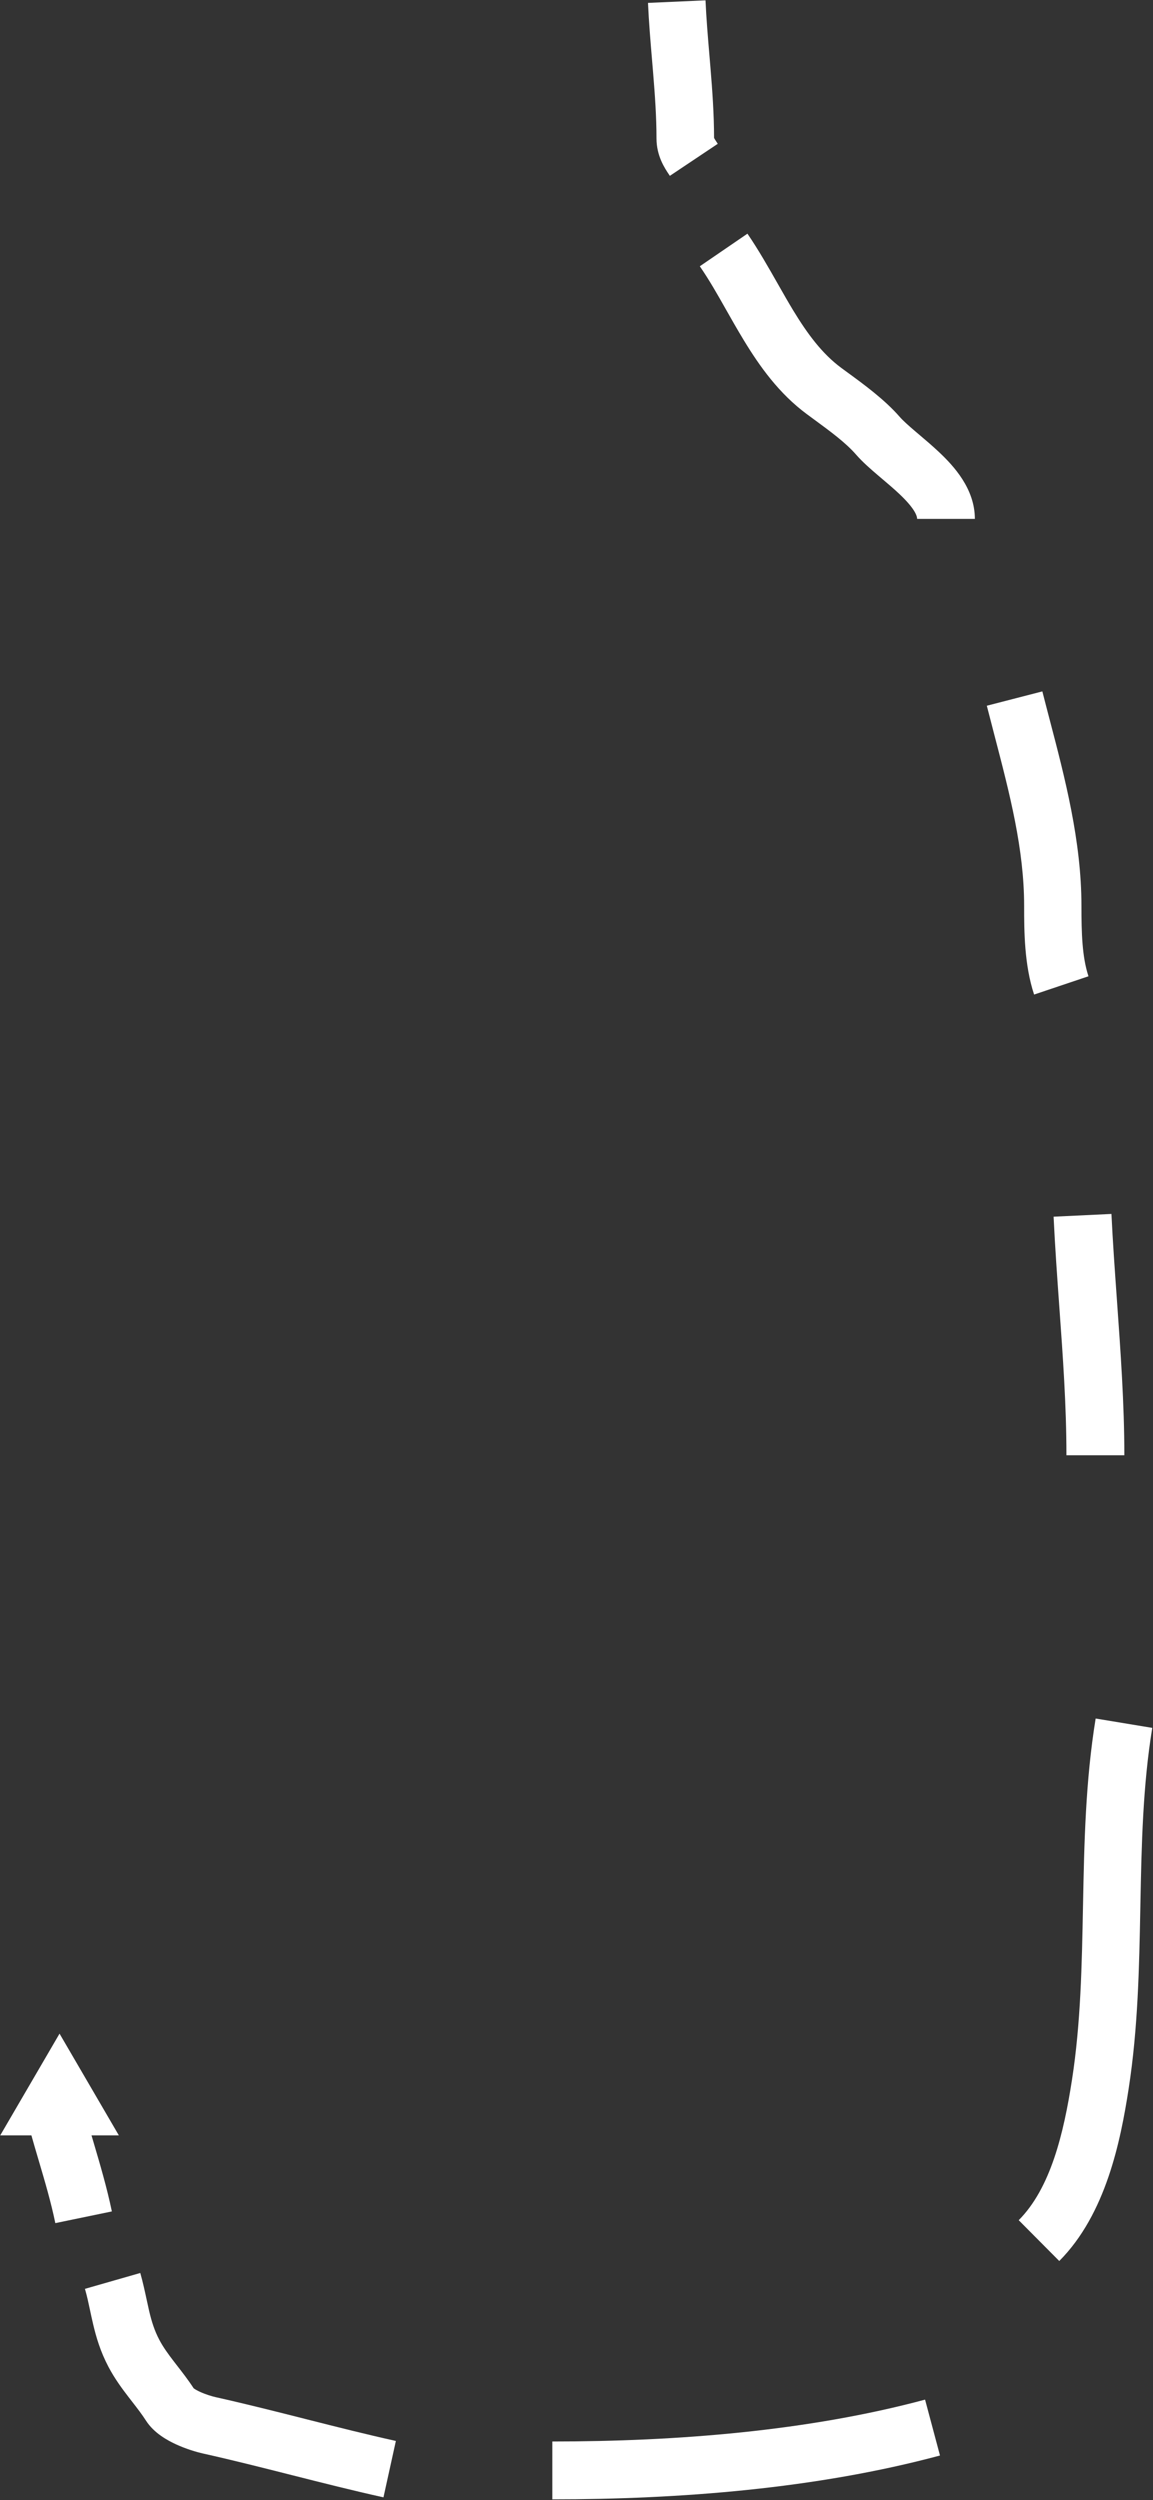 <svg width="1157" height="2507" viewBox="0 0 1157 2507" fill="none" xmlns="http://www.w3.org/2000/svg">
<rect x="0" y="0" width="1157" height="2507" fill="#333333" stroke="none"/>
<path fill-rule="evenodd" clip-rule="evenodd" d="M654.313 60.185C652.734 41.48 651.1 22.113 650.246 2.909L707.953 0.333C708.75 18.271 710.264 36.229 711.836 54.867C712.197 59.159 712.562 63.488 712.922 67.86C714.803 90.707 716.514 114.449 716.539 138.314C716.7 138.64 716.992 139.179 717.518 140.036C718.209 141.159 719.004 142.355 720.246 144.222L672.183 176.333C671.949 175.98 671.697 175.605 671.43 175.208C667.076 168.739 658.775 156.405 658.775 138.837C658.775 117.342 657.232 95.437 655.354 72.619C655.016 68.514 654.666 64.366 654.313 60.185Z" fill="white"/>
<path fill-rule="evenodd" clip-rule="evenodd" d="M728.369 310.152C719.842 295.076 711.959 281.14 702.246 267.011L750.024 234.333C760.817 250.031 771.262 268.396 780.914 285.366C786.173 294.612 791.197 303.444 795.913 311.206C810.527 335.259 825.227 354.91 844.221 368.944C846.26 370.451 848.435 372.038 850.714 373.702C866.687 385.362 887.742 400.731 902.716 417.908C906.045 421.726 911.205 426.373 918.686 432.744C919.89 433.769 921.152 434.837 922.457 435.943C928.623 441.162 935.764 447.207 942.383 453.457C957.019 467.273 978.246 490.083 978.246 520.333H920.314C920.314 516.848 917.201 509.246 902.561 495.424C897.191 490.354 891.513 485.544 885.399 480.365C883.98 479.162 882.537 477.94 881.069 476.689C873.87 470.559 865.543 463.329 859.001 455.825C848.634 443.933 833.47 432.805 816.836 420.597C814.496 418.88 812.127 417.142 809.738 415.377C781.629 394.608 762.236 367.269 746.369 341.155C739.655 330.105 733.877 319.89 728.369 310.152Z" fill="white"/>
<path fill-rule="evenodd" clip-rule="evenodd" d="M997.913 737.364C995.364 727.591 992.788 717.713 990.246 707.707L1045.96 693.333C1048.31 702.596 1050.78 711.999 1053.27 721.527C1068.62 780.095 1085.2 843.411 1085.2 908.504C1085.2 935.219 1085.8 959.506 1092.25 979.004L1037.69 997.333C1027.82 967.503 1027.69 933.803 1027.69 908.504C1027.69 851.549 1013.3 796.353 997.913 737.364Z" fill="white"/>
<path fill-rule="evenodd" clip-rule="evenodd" d="M1063.01 1310.68C1060.88 1281.01 1058.72 1250.94 1057.25 1220.09L1115.3 1217.33C1116.63 1245.15 1118.68 1273.93 1120.76 1303.13C1124.46 1354.89 1128.25 1407.97 1128.25 1459.33H1070.13C1070.13 1409.63 1066.61 1360.71 1063.01 1310.68Z" fill="white"/>
<path fill-rule="evenodd" clip-rule="evenodd" d="M1086.82 1908.64C1087.97 1848.39 1089.27 1785.74 1099.46 1723.33L1156.25 1732.71C1146.83 1790.38 1145.52 1848.96 1144.35 1909.76C1144.33 1911.04 1144.31 1912.32 1144.28 1913.6C1143.15 1972.55 1141.98 2033.66 1132.6 2094.33C1124.39 2147.45 1109.74 2220.25 1062.94 2267.33L1022.25 2226.4C1054.21 2194.24 1067.32 2139.85 1075.74 2085.43C1084.51 2028.68 1085.62 1970.94 1086.77 1910.79L1086.82 1908.64Z" fill="white"/>
<path fill-rule="evenodd" clip-rule="evenodd" d="M554.246 2448.32C678.964 2448.32 810.666 2437.91 928.273 2406.33L943.246 2462.37C818.883 2495.77 681.621 2506.33 554.246 2506.33V2448.32Z" fill="white"/>
<path fill-rule="evenodd" clip-rule="evenodd" d="M149.634 2317.33C152.139 2327.97 154.958 2337.06 159.907 2346.43C163.758 2353.73 168.685 2360.55 174.916 2368.63C175.854 2369.85 176.838 2371.12 177.857 2372.43C182.963 2379 188.944 2386.69 194.316 2394.94C194.431 2395.02 194.572 2395.13 194.742 2395.25C195.992 2396.13 197.981 2397.28 200.717 2398.54C206.263 2401.08 212.558 2403.01 216.692 2403.93C246.902 2410.67 276.905 2418.26 306.473 2425.75L307.691 2426.06C337.79 2433.68 367.451 2441.18 397.246 2447.78L384.79 2504.33C354.02 2497.51 323.538 2489.8 293.559 2482.21L292.707 2482C262.885 2474.45 233.564 2467.02 204.166 2460.47C196.626 2458.79 186.408 2455.66 176.695 2451.2C168.326 2447.36 154.58 2440.03 146.462 2427.36C142.453 2421.11 138.053 2415.44 132.754 2408.6C131.622 2407.14 130.448 2405.63 129.229 2404.05C122.69 2395.56 115.178 2385.47 108.876 2373.53C100.719 2358.08 96.516 2343.71 93.44 2330.65C92.172 2325.27 91.191 2320.64 90.27 2316.31C88.76 2309.19 87.415 2302.86 85.246 2295.24L140.765 2279.33C143.409 2288.61 145.55 2298.59 147.355 2307C148.18 2310.84 148.934 2314.36 149.634 2317.33ZM193.905 2394.6C193.905 2394.6 193.92 2394.61 193.946 2394.63C193.917 2394.61 193.904 2394.6 193.905 2394.6Z" fill="white"/>
<path fill-rule="evenodd" clip-rule="evenodd" d="M93.657 2147.59C100.288 2170.05 107.361 2194 112.246 2217.6L55.524 2229.33C51.149 2208.19 45.176 2187.98 38.847 2166.56C36.014 2156.98 33.111 2147.16 30.246 2136.9L86.037 2121.33C88.391 2129.76 90.988 2138.56 93.657 2147.59Z" fill="white"/>
<path d="M59.746 2039.33L119.246 2141.33H0.246L59.746 2039.33Z" fill="white"/>
</svg>
